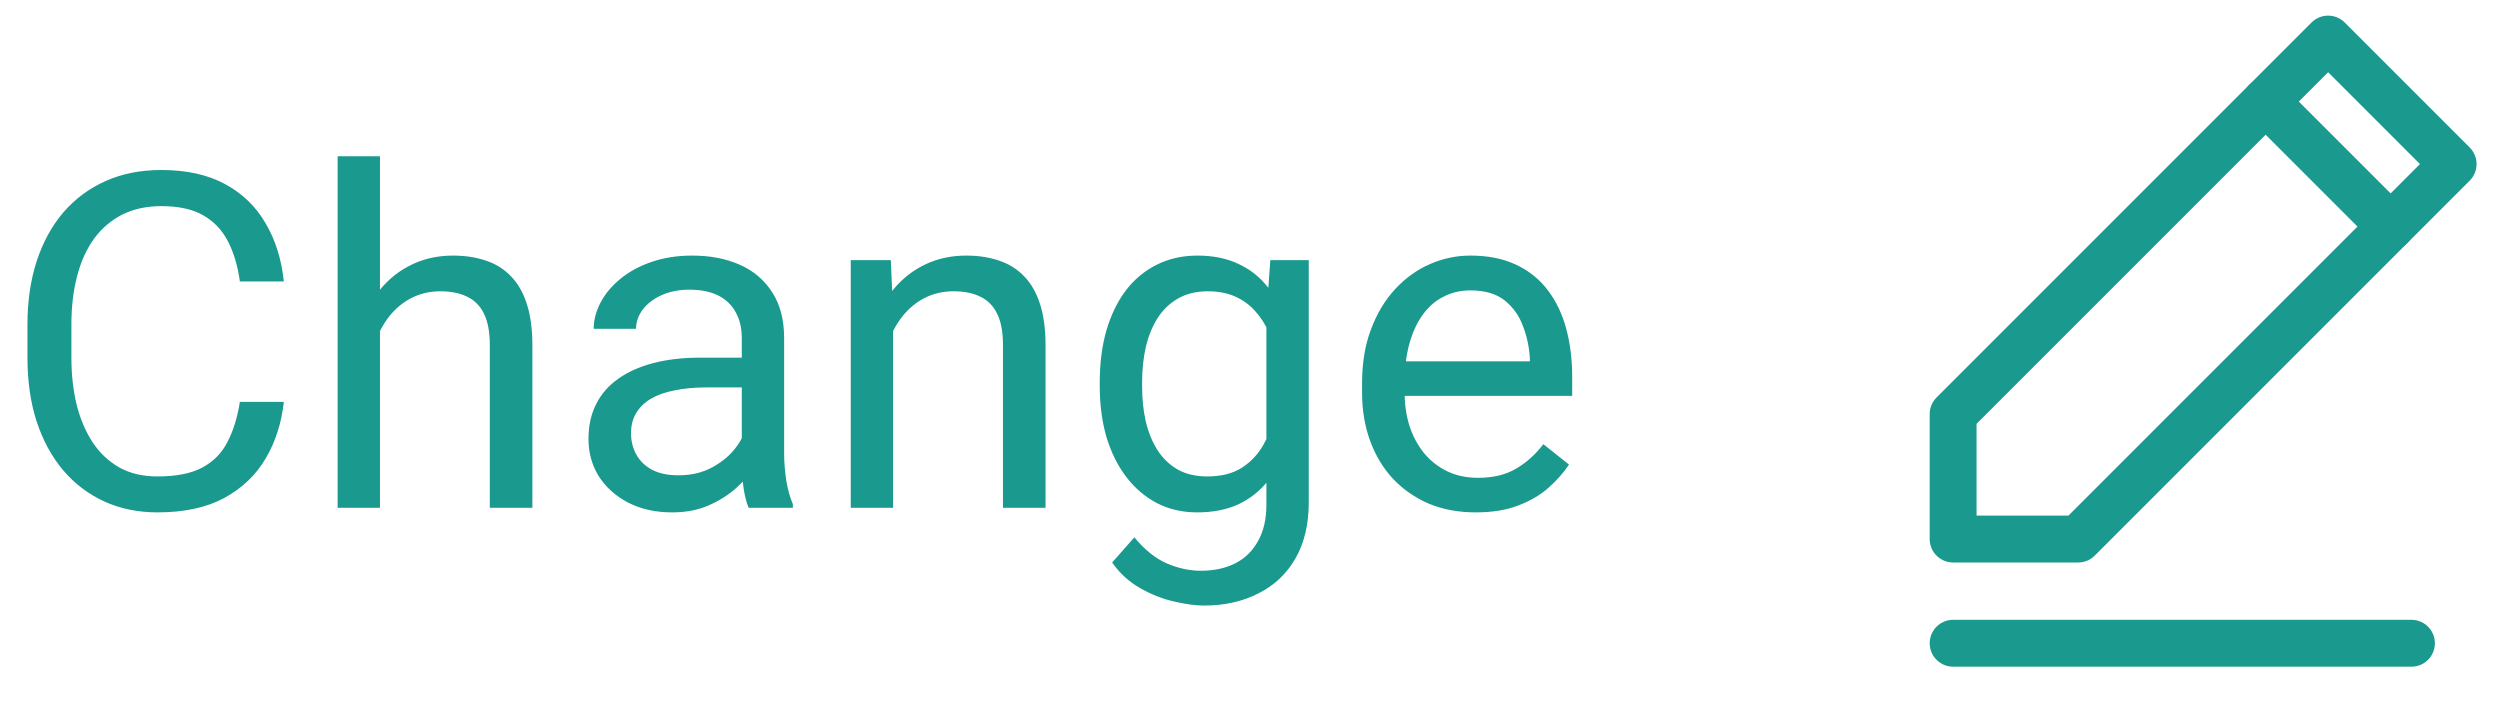<svg width="64" height="18" viewBox="0 0 64 18" fill="none" xmlns="http://www.w3.org/2000/svg">
<path d="M50 16.467H61.733" stroke="#1A998E" stroke-width="1.2" stroke-linecap="round" stroke-linejoin="round"/>
<path d="M58 2.6L61.2 5.8" stroke="#1A998E" stroke-width="1.2" stroke-linecap="round" stroke-linejoin="round"/>
<path fill-rule="evenodd" clip-rule="evenodd" d="M53.2 13.8H50V10.6L59.6 1L62.8 4.2L53.2 13.8V13.8Z" stroke="#1A998E" stroke-width="1.2" stroke-linecap="round" stroke-linejoin="round"/>
<path d="M6.141 10.287H7.266C7.207 10.826 7.053 11.309 6.803 11.734C6.553 12.16 6.199 12.498 5.742 12.748C5.285 12.994 4.715 13.117 4.031 13.117C3.531 13.117 3.076 13.023 2.666 12.836C2.26 12.648 1.91 12.383 1.617 12.039C1.324 11.691 1.098 11.275 0.938 10.791C0.781 10.303 0.703 9.76 0.703 9.162V8.312C0.703 7.715 0.781 7.174 0.938 6.689C1.098 6.201 1.326 5.783 1.623 5.436C1.924 5.088 2.285 4.82 2.707 4.633C3.129 4.445 3.604 4.352 4.131 4.352C4.775 4.352 5.32 4.473 5.766 4.715C6.211 4.957 6.557 5.293 6.803 5.723C7.053 6.148 7.207 6.643 7.266 7.205H6.141C6.086 6.807 5.984 6.465 5.836 6.18C5.688 5.891 5.477 5.668 5.203 5.512C4.93 5.355 4.572 5.277 4.131 5.277C3.752 5.277 3.418 5.35 3.129 5.494C2.844 5.639 2.604 5.844 2.408 6.109C2.217 6.375 2.072 6.693 1.975 7.064C1.877 7.436 1.828 7.848 1.828 8.301V9.162C1.828 9.58 1.871 9.973 1.957 10.34C2.047 10.707 2.182 11.029 2.361 11.307C2.541 11.584 2.77 11.803 3.047 11.963C3.324 12.119 3.652 12.197 4.031 12.197C4.512 12.197 4.895 12.121 5.18 11.969C5.465 11.816 5.68 11.598 5.824 11.312C5.973 11.027 6.078 10.685 6.141 10.287ZM9.727 4V13H8.643V4H9.727ZM9.469 9.59L9.018 9.572C9.021 9.139 9.086 8.738 9.211 8.371C9.336 8 9.512 7.678 9.738 7.404C9.965 7.131 10.234 6.92 10.547 6.771C10.863 6.619 11.213 6.543 11.596 6.543C11.908 6.543 12.19 6.586 12.44 6.672C12.69 6.754 12.902 6.887 13.078 7.07C13.258 7.254 13.395 7.492 13.488 7.785C13.582 8.074 13.629 8.428 13.629 8.846V13H12.539V8.834C12.539 8.502 12.49 8.236 12.393 8.037C12.295 7.834 12.152 7.688 11.965 7.598C11.777 7.504 11.547 7.457 11.273 7.457C11.004 7.457 10.758 7.514 10.535 7.627C10.316 7.74 10.127 7.896 9.967 8.096C9.811 8.295 9.688 8.523 9.598 8.781C9.512 9.035 9.469 9.305 9.469 9.59ZM18.99 11.916V8.652C18.99 8.402 18.939 8.186 18.838 8.002C18.74 7.814 18.592 7.67 18.393 7.568C18.193 7.467 17.947 7.416 17.654 7.416C17.381 7.416 17.141 7.463 16.934 7.557C16.73 7.65 16.57 7.773 16.453 7.926C16.34 8.078 16.283 8.242 16.283 8.418H15.199C15.199 8.191 15.258 7.967 15.375 7.744C15.492 7.521 15.66 7.32 15.879 7.141C16.102 6.957 16.367 6.812 16.676 6.707C16.988 6.598 17.336 6.543 17.719 6.543C18.18 6.543 18.586 6.621 18.938 6.777C19.293 6.934 19.57 7.17 19.77 7.486C19.973 7.799 20.074 8.191 20.074 8.664V11.617C20.074 11.828 20.092 12.053 20.127 12.291C20.166 12.529 20.223 12.734 20.297 12.906V13H19.166C19.111 12.875 19.068 12.709 19.037 12.502C19.006 12.291 18.99 12.096 18.99 11.916ZM19.178 9.156L19.189 9.918H18.094C17.785 9.918 17.51 9.943 17.268 9.994C17.025 10.041 16.822 10.113 16.658 10.211C16.494 10.309 16.369 10.432 16.283 10.58C16.197 10.725 16.154 10.895 16.154 11.09C16.154 11.289 16.199 11.471 16.289 11.635C16.379 11.799 16.514 11.93 16.693 12.027C16.877 12.121 17.102 12.168 17.367 12.168C17.699 12.168 17.992 12.098 18.246 11.957C18.5 11.816 18.701 11.645 18.85 11.441C19.002 11.238 19.084 11.041 19.096 10.85L19.559 11.371C19.531 11.535 19.457 11.717 19.336 11.916C19.215 12.115 19.053 12.307 18.85 12.49C18.65 12.67 18.412 12.82 18.135 12.941C17.861 13.059 17.553 13.117 17.209 13.117C16.779 13.117 16.402 13.033 16.078 12.865C15.758 12.697 15.508 12.473 15.328 12.191C15.152 11.906 15.065 11.588 15.065 11.236C15.065 10.896 15.131 10.598 15.264 10.34C15.396 10.078 15.588 9.861 15.838 9.689C16.088 9.514 16.389 9.381 16.74 9.291C17.092 9.201 17.484 9.156 17.918 9.156H19.178ZM22.863 8.014V13H21.779V6.66H22.805L22.863 8.014ZM22.605 9.59L22.154 9.572C22.158 9.139 22.223 8.738 22.348 8.371C22.473 8 22.648 7.678 22.875 7.404C23.102 7.131 23.371 6.92 23.684 6.771C24 6.619 24.35 6.543 24.732 6.543C25.045 6.543 25.326 6.586 25.576 6.672C25.826 6.754 26.039 6.887 26.215 7.07C26.395 7.254 26.531 7.492 26.625 7.785C26.719 8.074 26.766 8.428 26.766 8.846V13H25.676V8.834C25.676 8.502 25.627 8.236 25.529 8.037C25.432 7.834 25.289 7.688 25.102 7.598C24.914 7.504 24.684 7.457 24.41 7.457C24.141 7.457 23.895 7.514 23.672 7.627C23.453 7.74 23.264 7.896 23.104 8.096C22.947 8.295 22.824 8.523 22.734 8.781C22.648 9.035 22.605 9.305 22.605 9.59ZM32.52 6.66H33.504V12.865C33.504 13.424 33.391 13.9 33.164 14.295C32.938 14.69 32.621 14.988 32.215 15.191C31.812 15.398 31.348 15.502 30.82 15.502C30.602 15.502 30.344 15.467 30.047 15.396C29.754 15.33 29.465 15.215 29.18 15.051C28.898 14.891 28.662 14.674 28.471 14.4L29.039 13.756C29.305 14.076 29.582 14.299 29.871 14.424C30.164 14.549 30.453 14.611 30.738 14.611C31.082 14.611 31.379 14.547 31.629 14.418C31.879 14.289 32.072 14.098 32.209 13.844C32.35 13.594 32.42 13.285 32.42 12.918V8.055L32.52 6.66ZM28.154 9.9V9.777C28.154 9.293 28.211 8.854 28.324 8.459C28.441 8.061 28.607 7.719 28.822 7.434C29.041 7.148 29.305 6.93 29.613 6.777C29.922 6.621 30.27 6.543 30.656 6.543C31.055 6.543 31.402 6.613 31.699 6.754C32 6.891 32.254 7.092 32.461 7.357C32.672 7.619 32.838 7.936 32.959 8.307C33.08 8.678 33.164 9.098 33.211 9.566V10.105C33.168 10.57 33.084 10.988 32.959 11.359C32.838 11.73 32.672 12.047 32.461 12.309C32.254 12.57 32 12.771 31.699 12.912C31.398 13.049 31.047 13.117 30.645 13.117C30.266 13.117 29.922 13.037 29.613 12.877C29.309 12.717 29.047 12.492 28.828 12.203C28.609 11.914 28.441 11.574 28.324 11.184C28.211 10.789 28.154 10.361 28.154 9.9ZM29.238 9.777V9.9C29.238 10.217 29.27 10.514 29.332 10.791C29.398 11.068 29.498 11.312 29.631 11.523C29.768 11.734 29.941 11.9 30.152 12.021C30.363 12.139 30.615 12.197 30.908 12.197C31.268 12.197 31.564 12.121 31.799 11.969C32.033 11.816 32.219 11.615 32.355 11.365C32.496 11.115 32.605 10.844 32.684 10.551V9.139C32.641 8.924 32.574 8.717 32.484 8.518C32.398 8.314 32.285 8.135 32.145 7.979C32.008 7.818 31.838 7.691 31.635 7.598C31.432 7.504 31.193 7.457 30.92 7.457C30.623 7.457 30.367 7.52 30.152 7.645C29.941 7.766 29.768 7.934 29.631 8.148C29.498 8.359 29.398 8.605 29.332 8.887C29.27 9.164 29.238 9.461 29.238 9.777ZM37.781 13.117C37.34 13.117 36.94 13.043 36.58 12.895C36.225 12.742 35.918 12.529 35.66 12.256C35.406 11.982 35.211 11.658 35.074 11.283C34.938 10.908 34.869 10.498 34.869 10.053V9.807C34.869 9.291 34.945 8.832 35.098 8.43C35.25 8.023 35.457 7.68 35.719 7.398C35.98 7.117 36.277 6.904 36.609 6.76C36.941 6.615 37.285 6.543 37.641 6.543C38.094 6.543 38.484 6.621 38.812 6.777C39.145 6.934 39.416 7.152 39.627 7.434C39.838 7.711 39.994 8.039 40.096 8.418C40.197 8.793 40.248 9.203 40.248 9.648V10.135H35.514V9.25H39.164V9.168C39.148 8.887 39.09 8.613 38.988 8.348C38.891 8.082 38.734 7.863 38.52 7.691C38.305 7.52 38.012 7.434 37.641 7.434C37.395 7.434 37.168 7.486 36.961 7.592C36.754 7.693 36.576 7.846 36.428 8.049C36.279 8.252 36.164 8.5 36.082 8.793C36 9.086 35.959 9.424 35.959 9.807V10.053C35.959 10.354 36 10.637 36.082 10.902C36.168 11.164 36.291 11.395 36.451 11.594C36.615 11.793 36.812 11.949 37.043 12.062C37.277 12.176 37.543 12.232 37.84 12.232C38.223 12.232 38.547 12.154 38.812 11.998C39.078 11.842 39.31 11.633 39.51 11.371L40.166 11.893C40.029 12.1 39.855 12.297 39.645 12.484C39.434 12.672 39.174 12.824 38.865 12.941C38.56 13.059 38.199 13.117 37.781 13.117Z" fill="#1A998E"/>
</svg>
